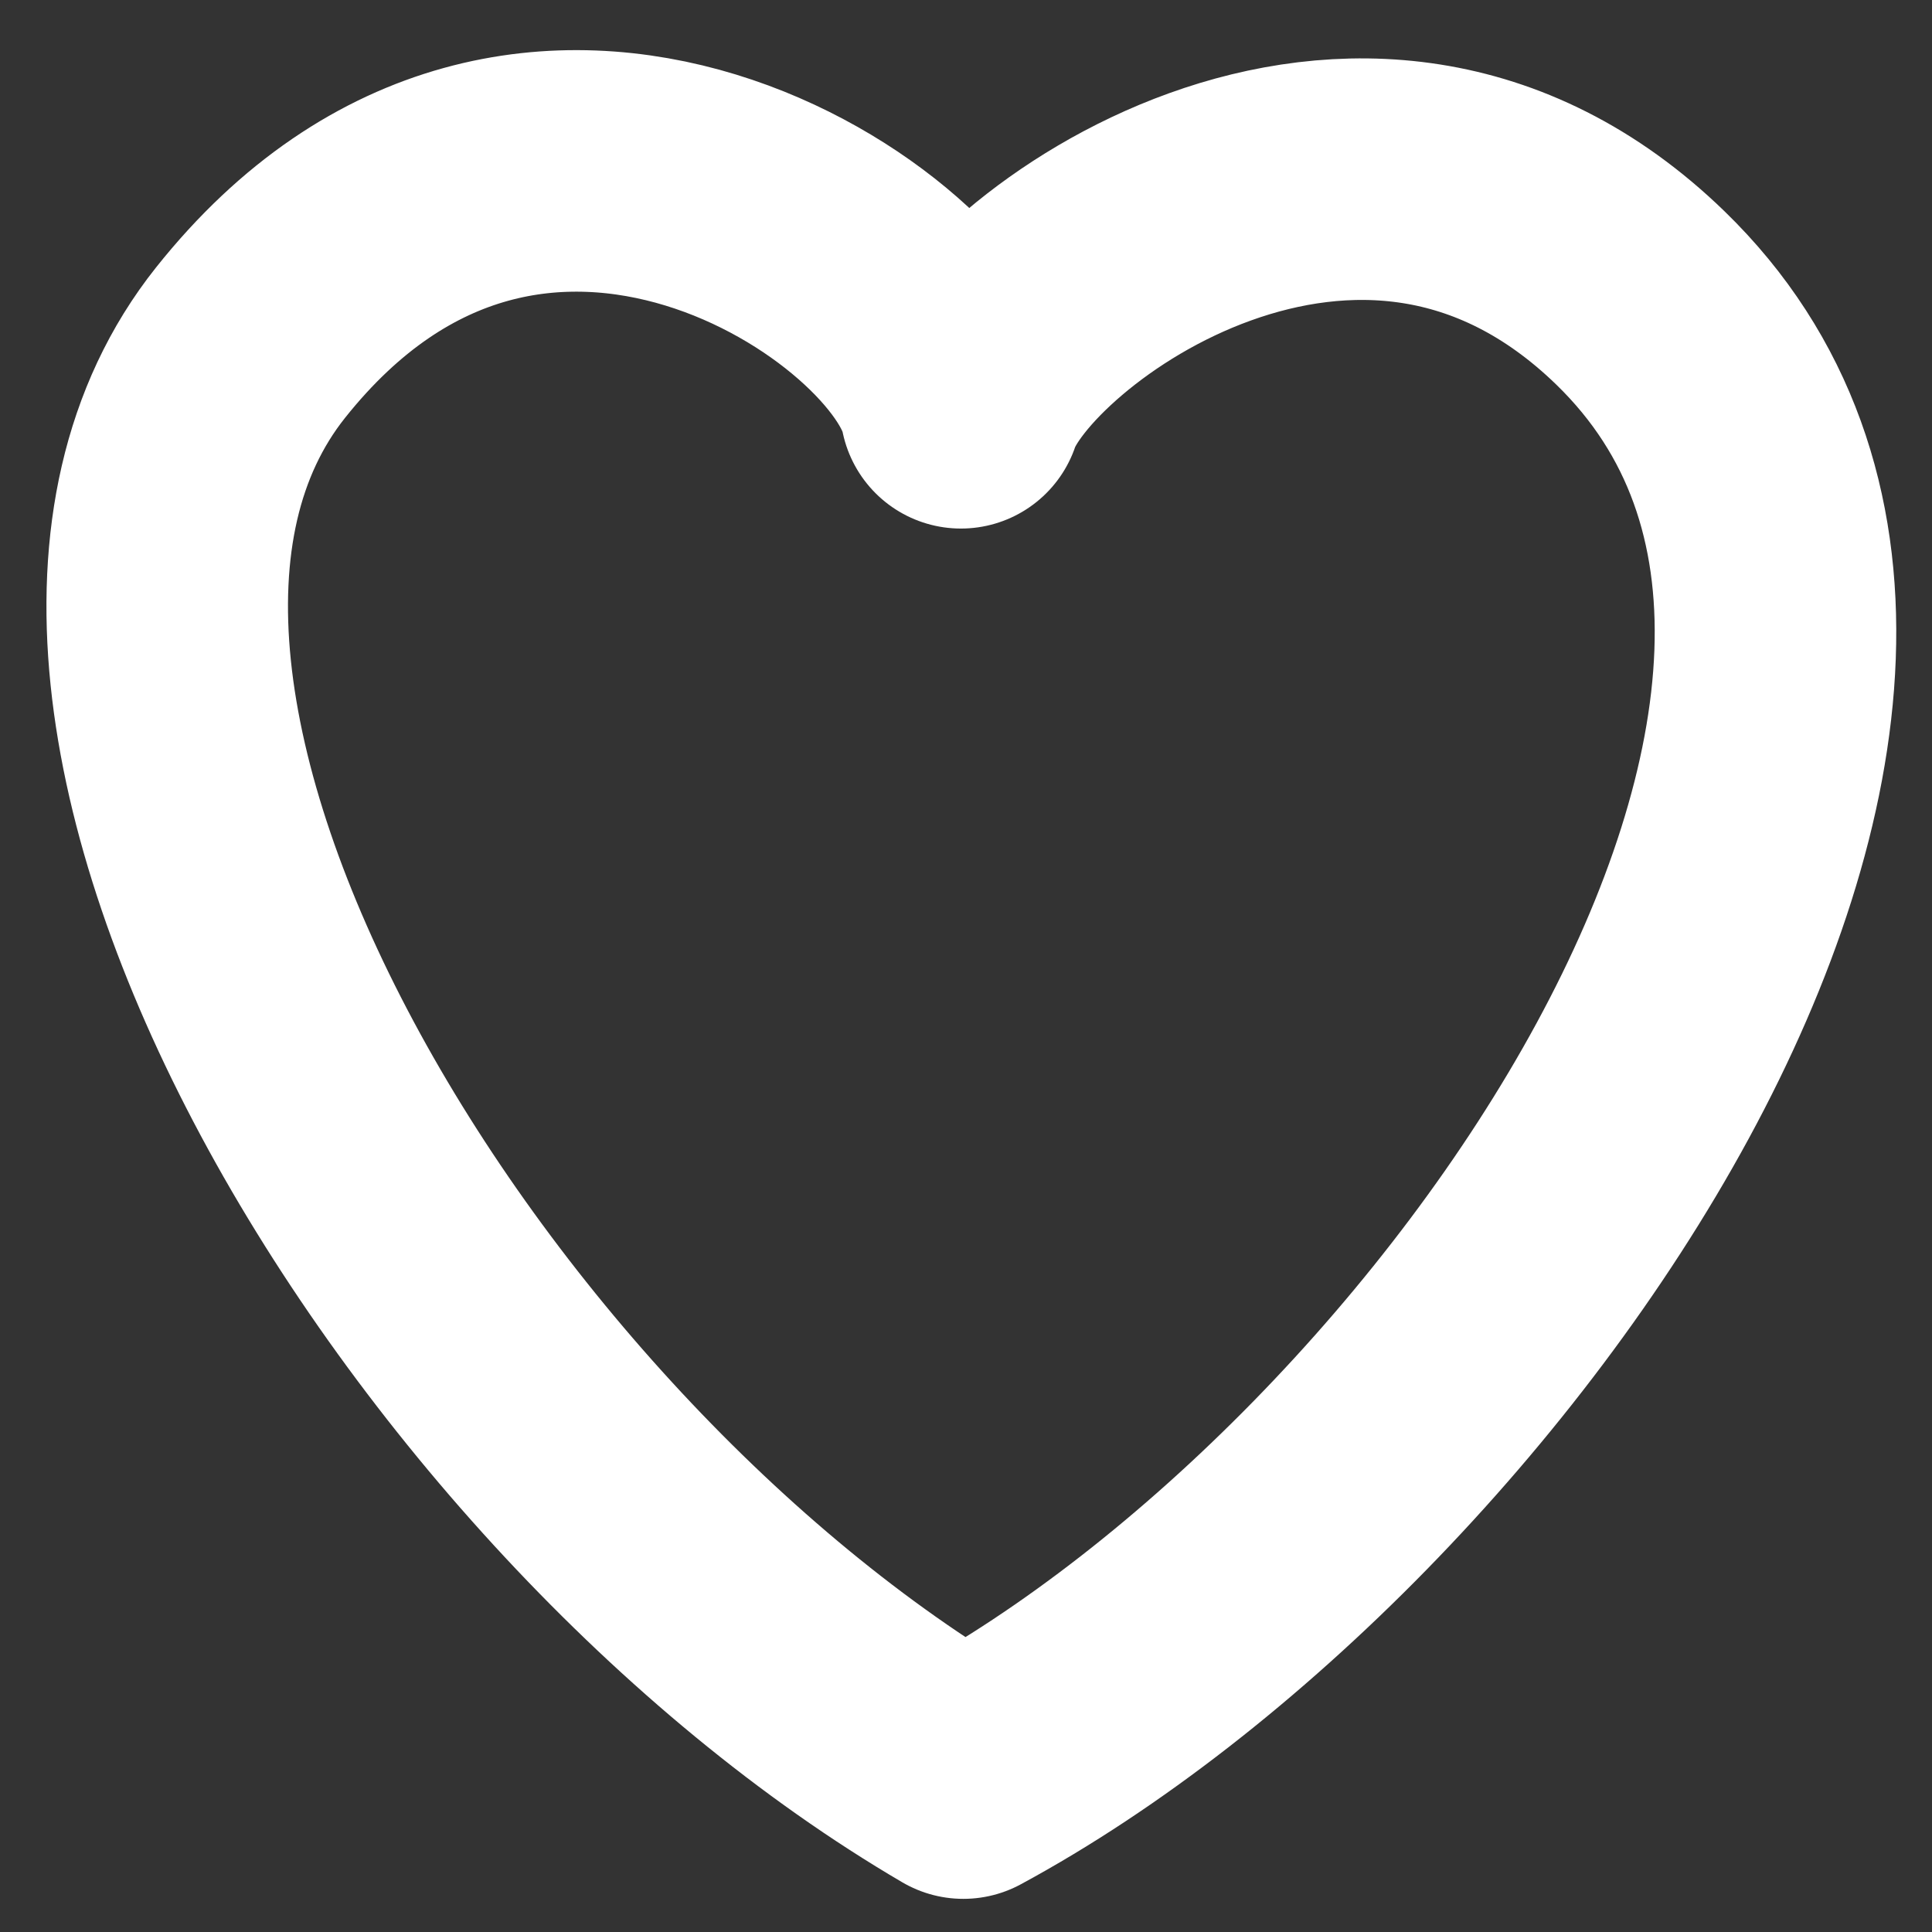 <?xml version="1.0" encoding="UTF-8"?>
<svg width="64" height="64" version="1.1" viewBox="0 0 16.933 16.933" xmlns="http://www.w3.org/2000/svg">
 <rect x="0" y="0" width="16.933" height="16.933" fill="#333333" stroke="none"/>
 <path d="m14.378 2.612c3.509 3.407-1.479 10.564-5.935 12.972-4.555-2.665-8.701-9.497-6.247-12.581 2.454-3.084 5.99-0.673 6.226 0.571 0.341-1.027 3.497-3.349 5.956-0.962z" fill="none" stroke="#fff" stroke-linecap="round" stroke-linejoin="round" stroke-width="2.117"/>
</svg>
